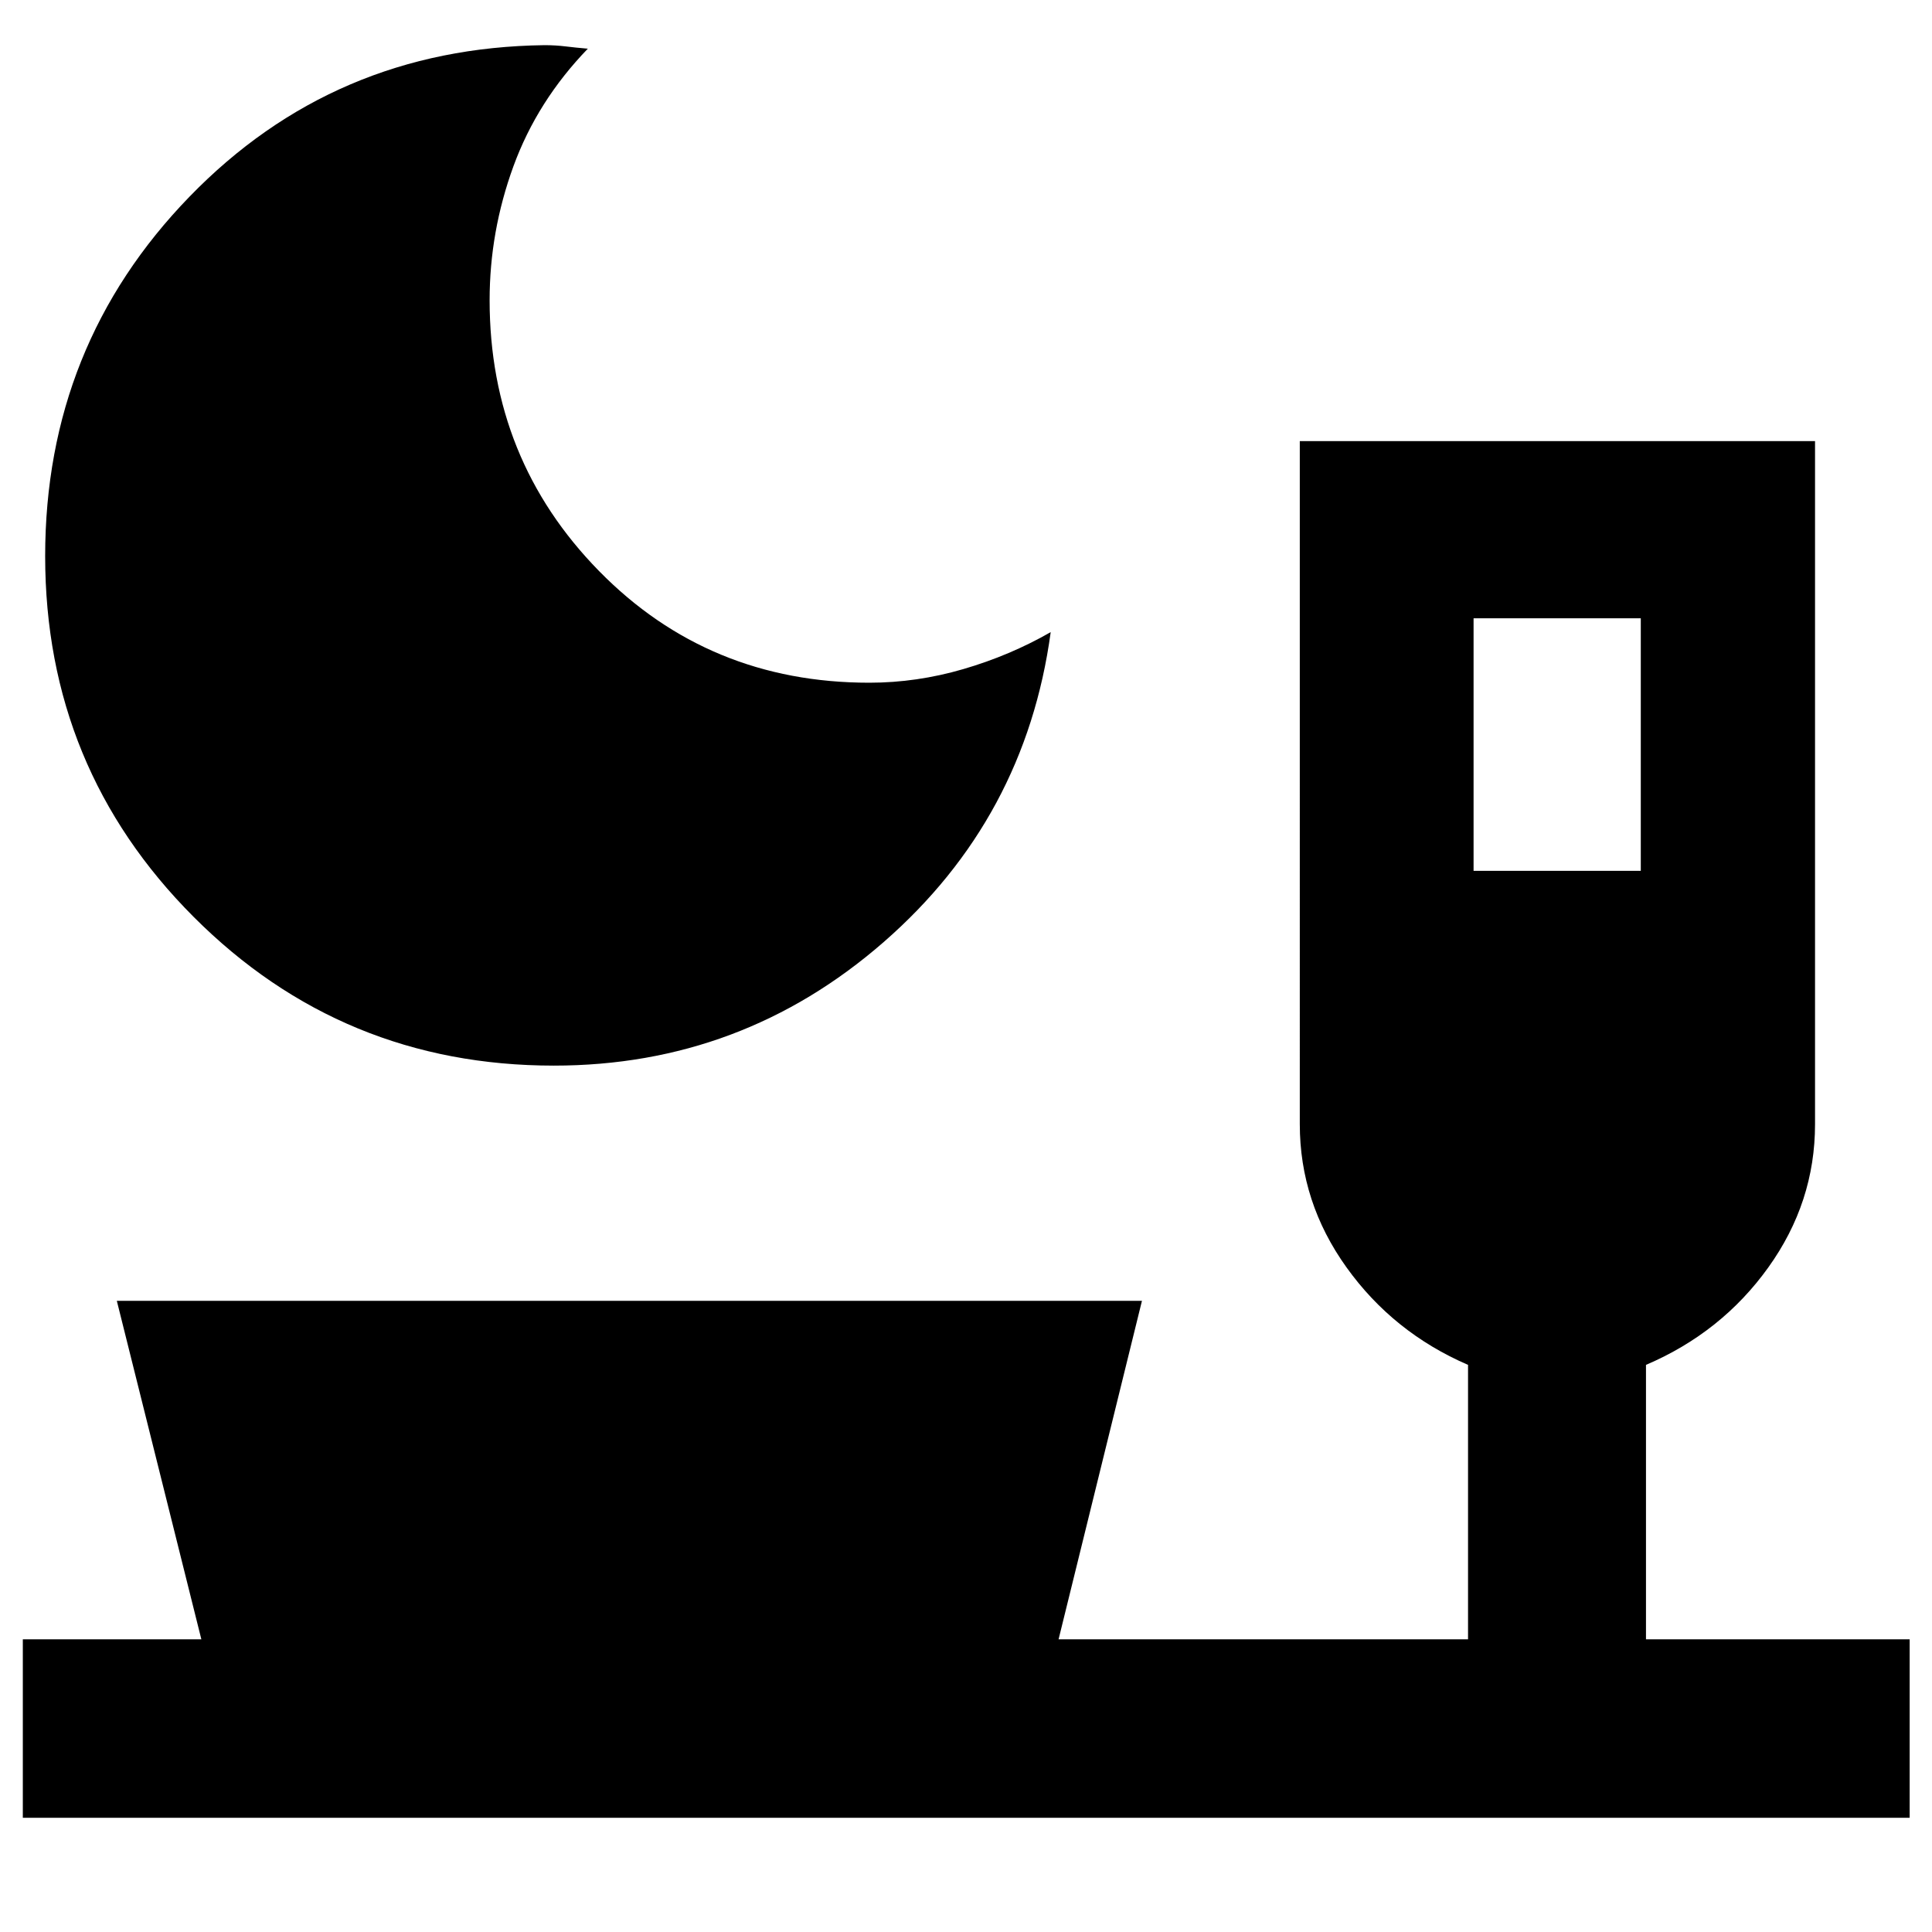 <svg xmlns="http://www.w3.org/2000/svg" height="40" viewBox="0 -960 960 960" width="40"><path d="M275.23-430.5q-105.23 0-179.01-73.9-73.78-73.9-73.78-179.24 0-104.67 71.72-178.63 71.72-73.95 176.4-75.29 5.43 0 10.48.62 5.05.62 11.05 1.13-25.13 26-36.97 58.43-11.83 32.43-11.83 66.53 0 79.15 54.4 134.62t134.27 55.47q23.55 0 46.75-6.78t43.38-18.36q-12.6 92.62-83 154.01-70.4 61.39-163.86 61.39Zm456.98-96.78h83.09v-125.5h-83.09v125.5ZM11.34-56.75v-88.69h88.71l-42-168.18h509.38L526-145.44h203.46V-281.8q-37.17-16.06-60.38-48.43-23.22-32.37-23.22-71.14V-740.8h256.02v339.43q0 38.77-23.21 71.14t-60.79 48.43v136.36H948.9v88.69H11.34Z"/></svg>